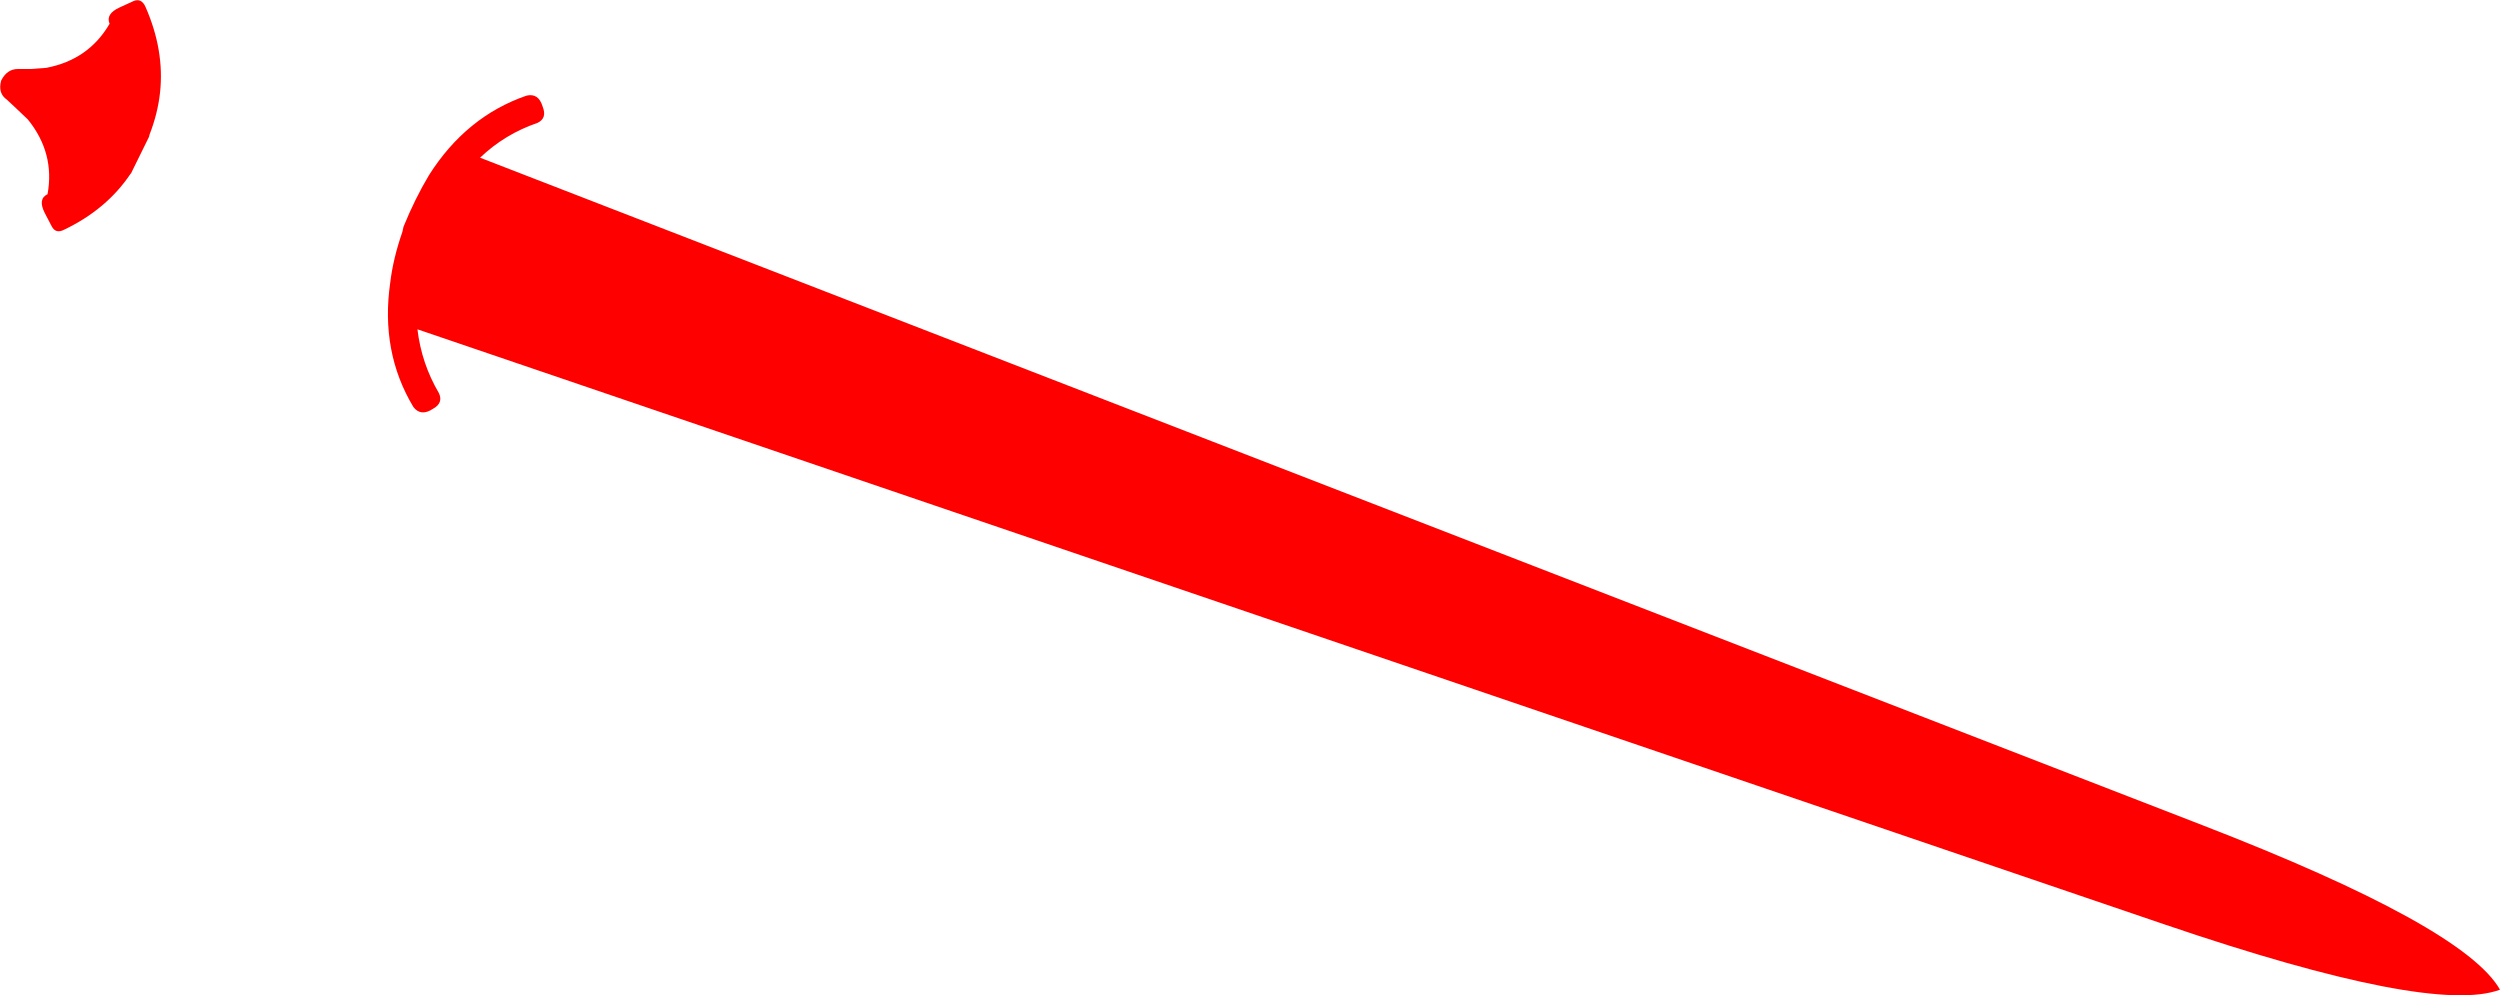 <?xml version="1.0" encoding="UTF-8" standalone="no"?>
<svg xmlns:xlink="http://www.w3.org/1999/xlink" height="85.85px" width="215.6px" xmlns="http://www.w3.org/2000/svg">
  <g transform="matrix(1.0, 0.0, 0.0, 1.0, -323.1, -354.35)">
    <path d="M335.65 354.95 Q337.3 358.7 336.9 362.35 336.7 364.15 336.0 365.95 L335.95 366.15 334.4 369.3 334.35 369.35 Q332.3 372.4 328.65 374.15 327.9 374.55 327.55 373.85 L326.95 372.7 Q326.35 371.5 327.2 371.1 327.85 367.55 325.5 364.65 L324.5 363.7 323.7 362.95 Q322.9 362.4 323.2 361.3 323.7 360.3 324.65 360.3 L325.75 360.3 327.1 360.2 Q330.75 359.5 332.55 356.4 332.2 355.55 333.4 355.0 L334.6 354.45 Q335.3 354.15 335.65 354.95 M357.8 374.35 L357.9 373.9 Q358.9 371.45 360.1 369.45 363.3 364.4 368.5 362.6 369.55 362.35 369.9 363.55 370.3 364.55 369.45 364.95 366.65 365.9 364.5 367.95 L513.0 425.5 Q535.6 434.25 538.7 439.7 532.8 441.9 509.85 434.1 L359.1 382.75 Q359.45 385.7 360.95 388.25 361.35 389.1 360.45 389.6 359.4 390.3 358.75 389.45 355.9 384.7 356.75 378.75 357.0 376.65 357.8 374.35" fill="#ff0000" fill-rule="evenodd" stroke="none"/>
  </g>
</svg>
